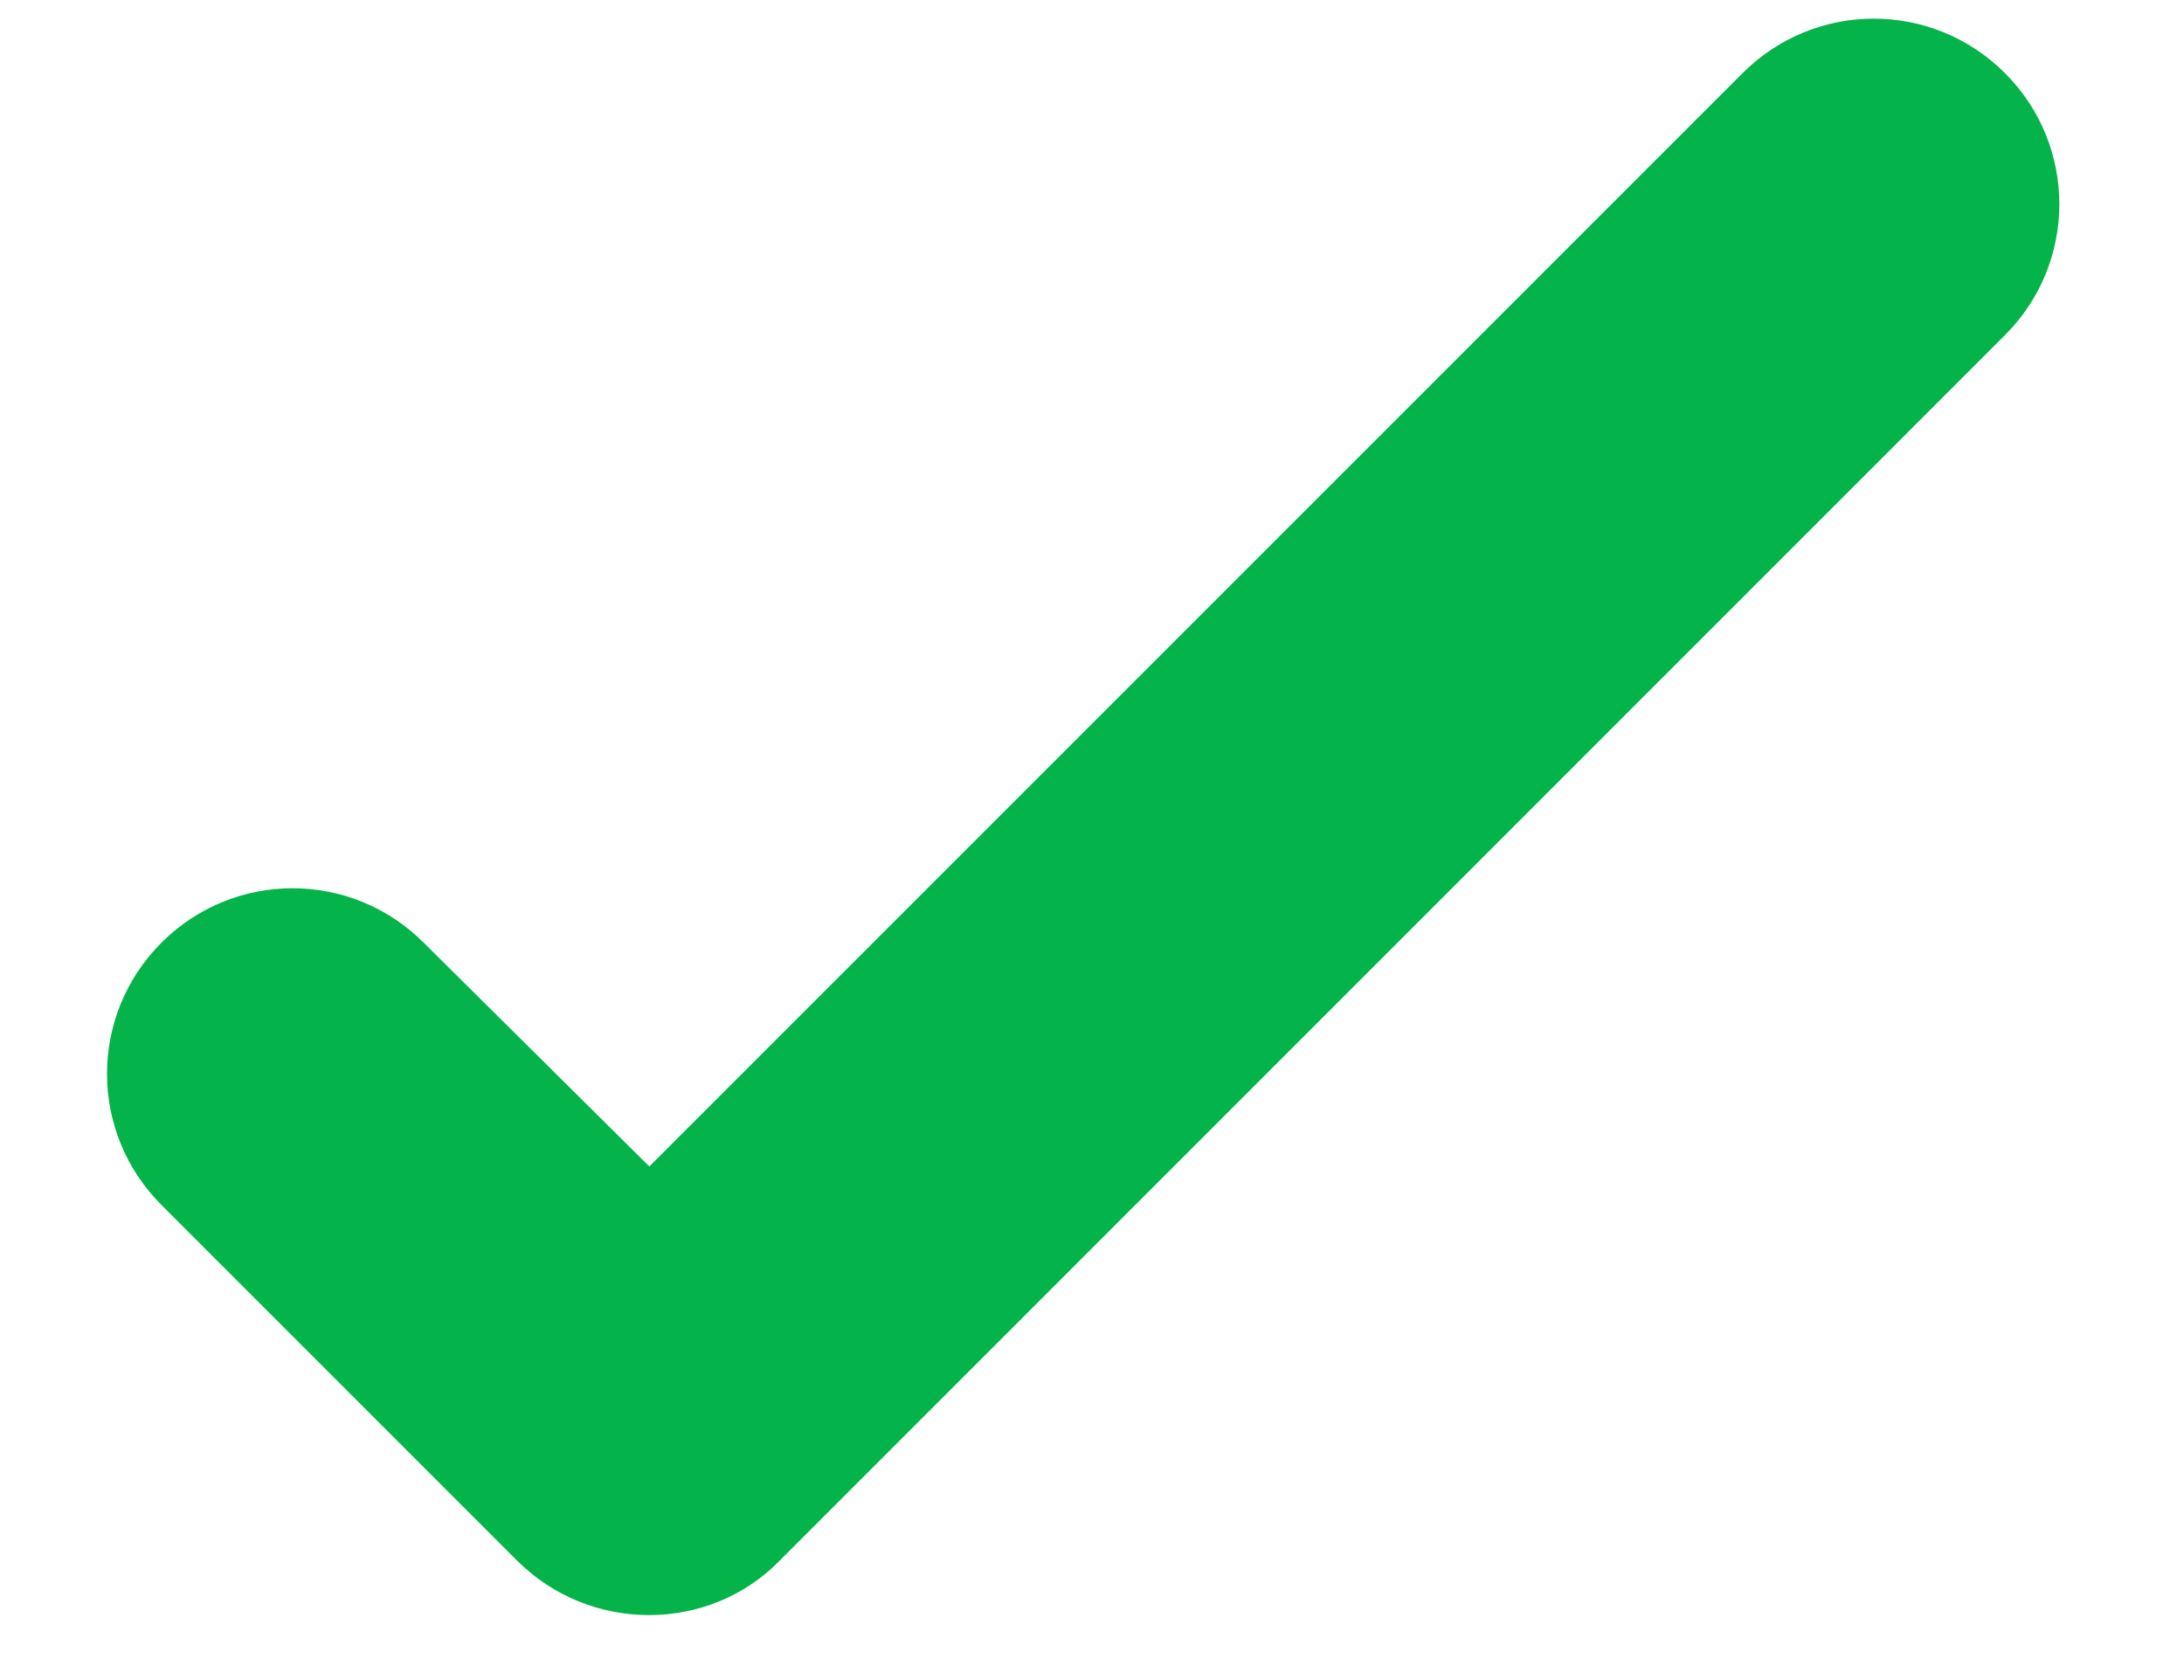<svg width="13" height="10" viewBox="0 0 13 10" fill="none" xmlns="http://www.w3.org/2000/svg">
<path d="M3.079 9.29L0.961 7.172C0.529 6.74 0.529 6.043 0.961 5.611C1.393 5.179 2.09 5.179 2.522 5.611L3.865 6.943L10.373 0.435C10.805 0.003 11.502 0.003 11.934 0.435C12.366 0.866 12.366 1.564 11.934 1.995L4.64 9.29C4.219 9.721 3.511 9.721 3.079 9.29Z" fill="#04B34A"/>
</svg>
